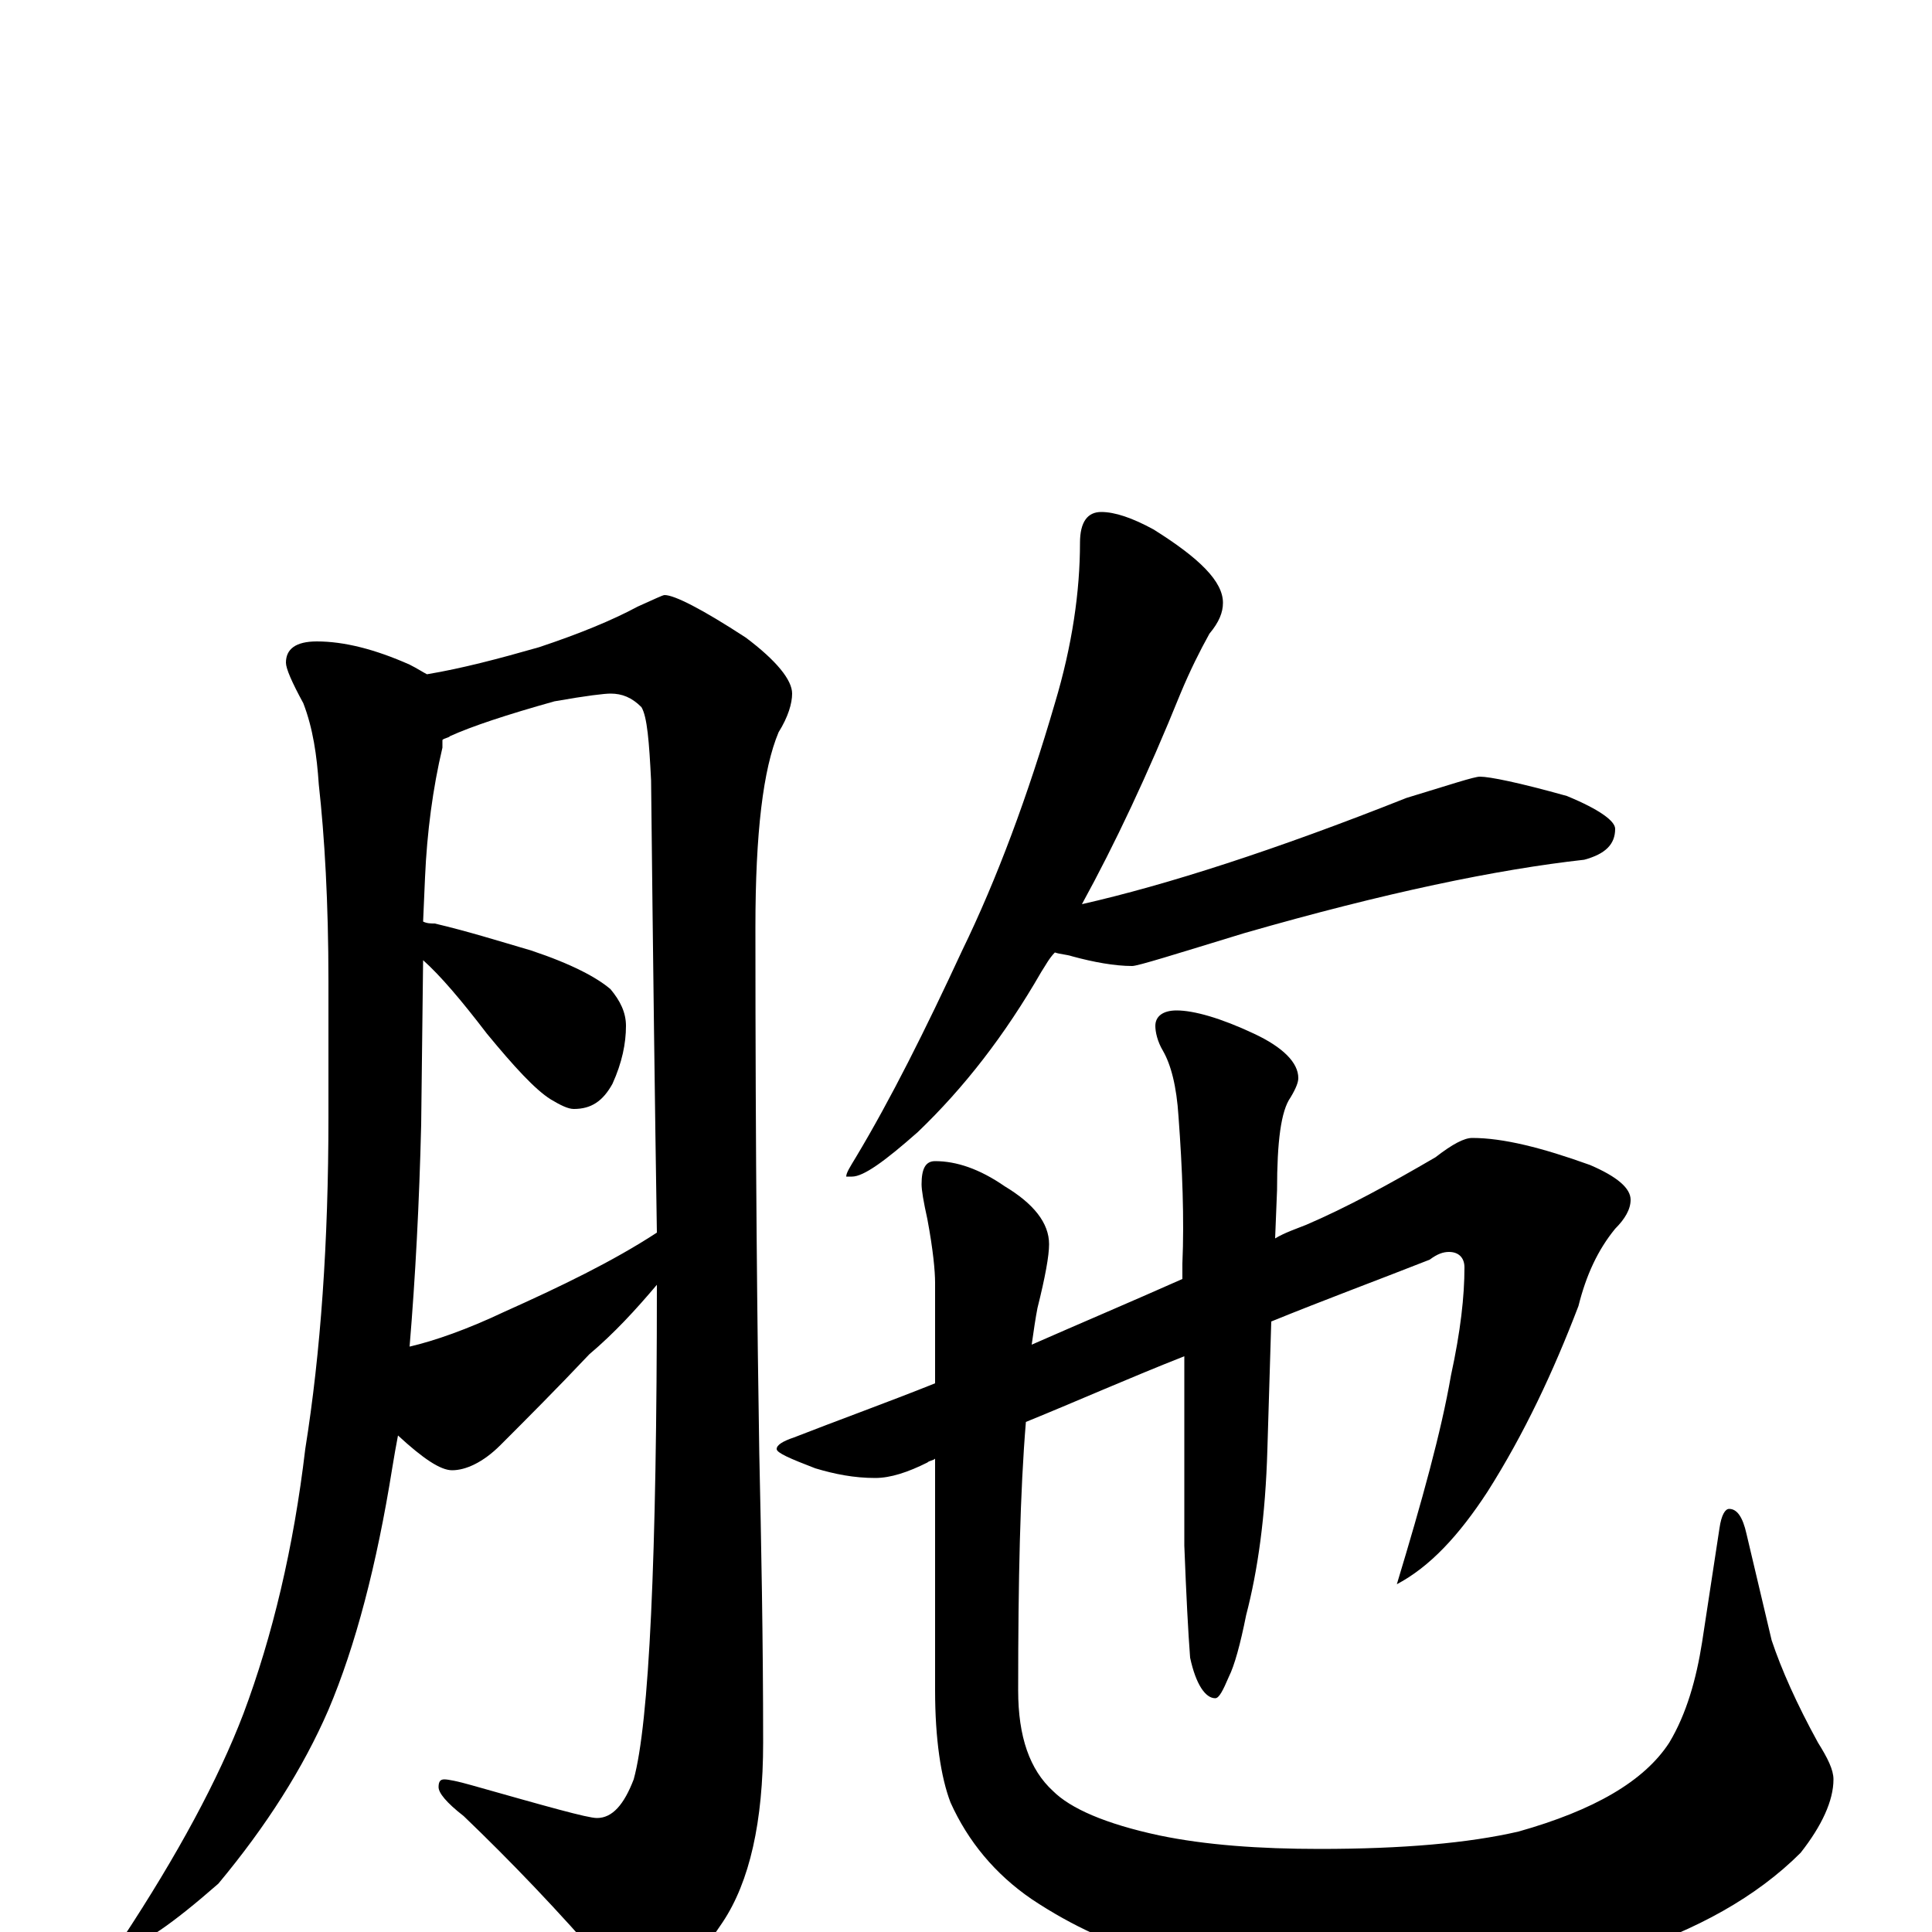 <?xml version="1.0" encoding="utf-8" ?>
<!DOCTYPE svg PUBLIC "-//W3C//DTD SVG 1.1//EN" "http://www.w3.org/Graphics/SVG/1.1/DTD/svg11.dtd">
<svg version="1.1" id="Layer_1" xmlns="http://www.w3.org/2000/svg" xmlns:xlink="http://www.w3.org/1999/xlink" x="0px" y="145px" width="1000px" height="1000px" viewBox="0 0 1000 1000" enable-background="new 0 0 1000 1000" xml:space="preserve">
<g id="Layer_1">
<path id="glyph" transform="matrix(1 0 0 -1 0 1000)" d="M164,668C178,668 194,664 212,656C216,654 219,652 221,651C239,654 258,659 279,665C300,672 317,679 330,686C339,690 343,692 344,692C349,692 363,685 386,670C402,658 410,648 410,641C410,636 408,629 403,621C395,602 391,569 391,520C391,399 392,309 393,248C394,202 395,152 395,98C395,57 388,26 374,5C358,-19 344,-31 332,-31C327,-31 321,-27 314,-18C289,11 264,37 240,60C231,67 227,72 227,75C227,78 228,79 230,79C232,79 237,78 244,76C283,65 304,59 309,59C317,59 323,66 328,79C336,108 340,193 340,335C329,322 318,310 305,299C288,281 272,265 259,252C250,243 241,239 234,239C228,239 219,245 206,257C205,252 204,246 203,240C195,190 184,148 170,115C157,85 138,55 113,25C89,4 73,-7 66,-7C64,-7 63,-6 63,-4C92,40 113,79 126,113C141,153 152,199 158,250C166,300 170,357 170,422l0,70C170,533 168,567 165,594C164,609 162,623 157,636C151,647 148,654 148,657C148,664 153,668 164,668M212,303C225,306 242,312 261,321C290,334 317,347 340,362C339,425 338,503 337,596C336,616 335,629 332,634C327,639 322,641 316,641C313,641 304,640 287,637C262,630 244,624 233,619C232,618 230,618 229,617C229,616 229,614 229,613C224,592 221,569 220,546l-1,-23C221,522 223,522 225,522C242,518 258,513 275,508C296,501 309,494 316,488C321,482 324,476 324,469C324,460 322,450 317,439C312,430 306,426 297,426C294,426 290,428 285,431C277,436 266,448 252,465C239,482 228,495 219,503l-1,-85C217,377 215,339 212,303M570,735C577,735 586,732 597,726C621,711 633,699 633,688C633,683 631,678 626,672C621,663 616,653 611,641C594,599 577,563 560,532C604,542 660,560 728,587C751,594 763,598 766,598C771,598 786,595 811,588C828,581 836,575 836,571C836,563 831,558 820,555C775,550 717,538 644,517C608,506 589,500 586,500C577,500 566,502 555,505C552,506 549,506 546,507C543,504 541,500 539,497C520,464 499,437 475,414C458,399 447,391 441,391l-3,0C438,393 440,396 443,401C461,431 479,467 498,508C516,545 532,588 546,636C555,666 559,694 559,719C559,730 563,735 570,735M762,411C778,411 798,406 823,397C837,391 844,385 844,379C844,374 841,369 836,364C827,353 821,340 817,324C804,290 789,258 770,228C755,205 740,189 723,180C736,223 746,259 751,288C756,311 758,329 758,344C758,349 755,352 750,352C747,352 744,351 740,348C712,337 685,327 658,316l-2,-66C655,215 651,187 645,164C642,149 639,138 636,132C633,125 631,121 629,121C624,121 619,128 616,142C615,155 614,174 613,200l0,98C585,287 558,275 531,264C528,228 527,182 527,125C527,101 533,84 545,73C554,64 572,56 600,50C624,45 652,43 683,43C726,43 760,46 786,52C825,63 851,78 864,98C873,113 878,131 881,150l9,59C891,216 893,219 895,219C899,219 902,215 904,206l13,-55C922,136 930,118 941,98C946,90 949,84 949,79C949,68 943,55 932,41C909,18 878,1 841,-11C806,-22 764,-27 714,-27C667,-27 629,-22 600,-13C577,-7 555,3 534,17C515,30 501,47 492,67C487,80 484,100 484,125l0,120C483,244 481,244 480,243C470,238 461,235 453,235C442,235 432,237 422,240C409,245 402,248 402,250C402,252 405,254 411,256C434,265 459,274 484,284l0,52C484,342 483,353 480,369C478,378 477,384 477,387C477,395 479,399 484,399C495,399 507,395 520,386C535,377 543,367 543,356C543,350 541,339 537,323C536,318 535,311 534,304C559,315 585,326 612,338l0,8C613,369 612,395 610,422C609,438 606,449 602,456C599,461 598,466 598,469C598,474 602,477 609,477C618,477 632,473 649,465C664,458 672,450 672,442C672,440 671,437 668,432C663,425 661,409 661,384l-1,-25C665,362 671,364 676,366C697,375 719,387 743,401C752,408 758,411 762,411z"/>
</g>
</svg>
